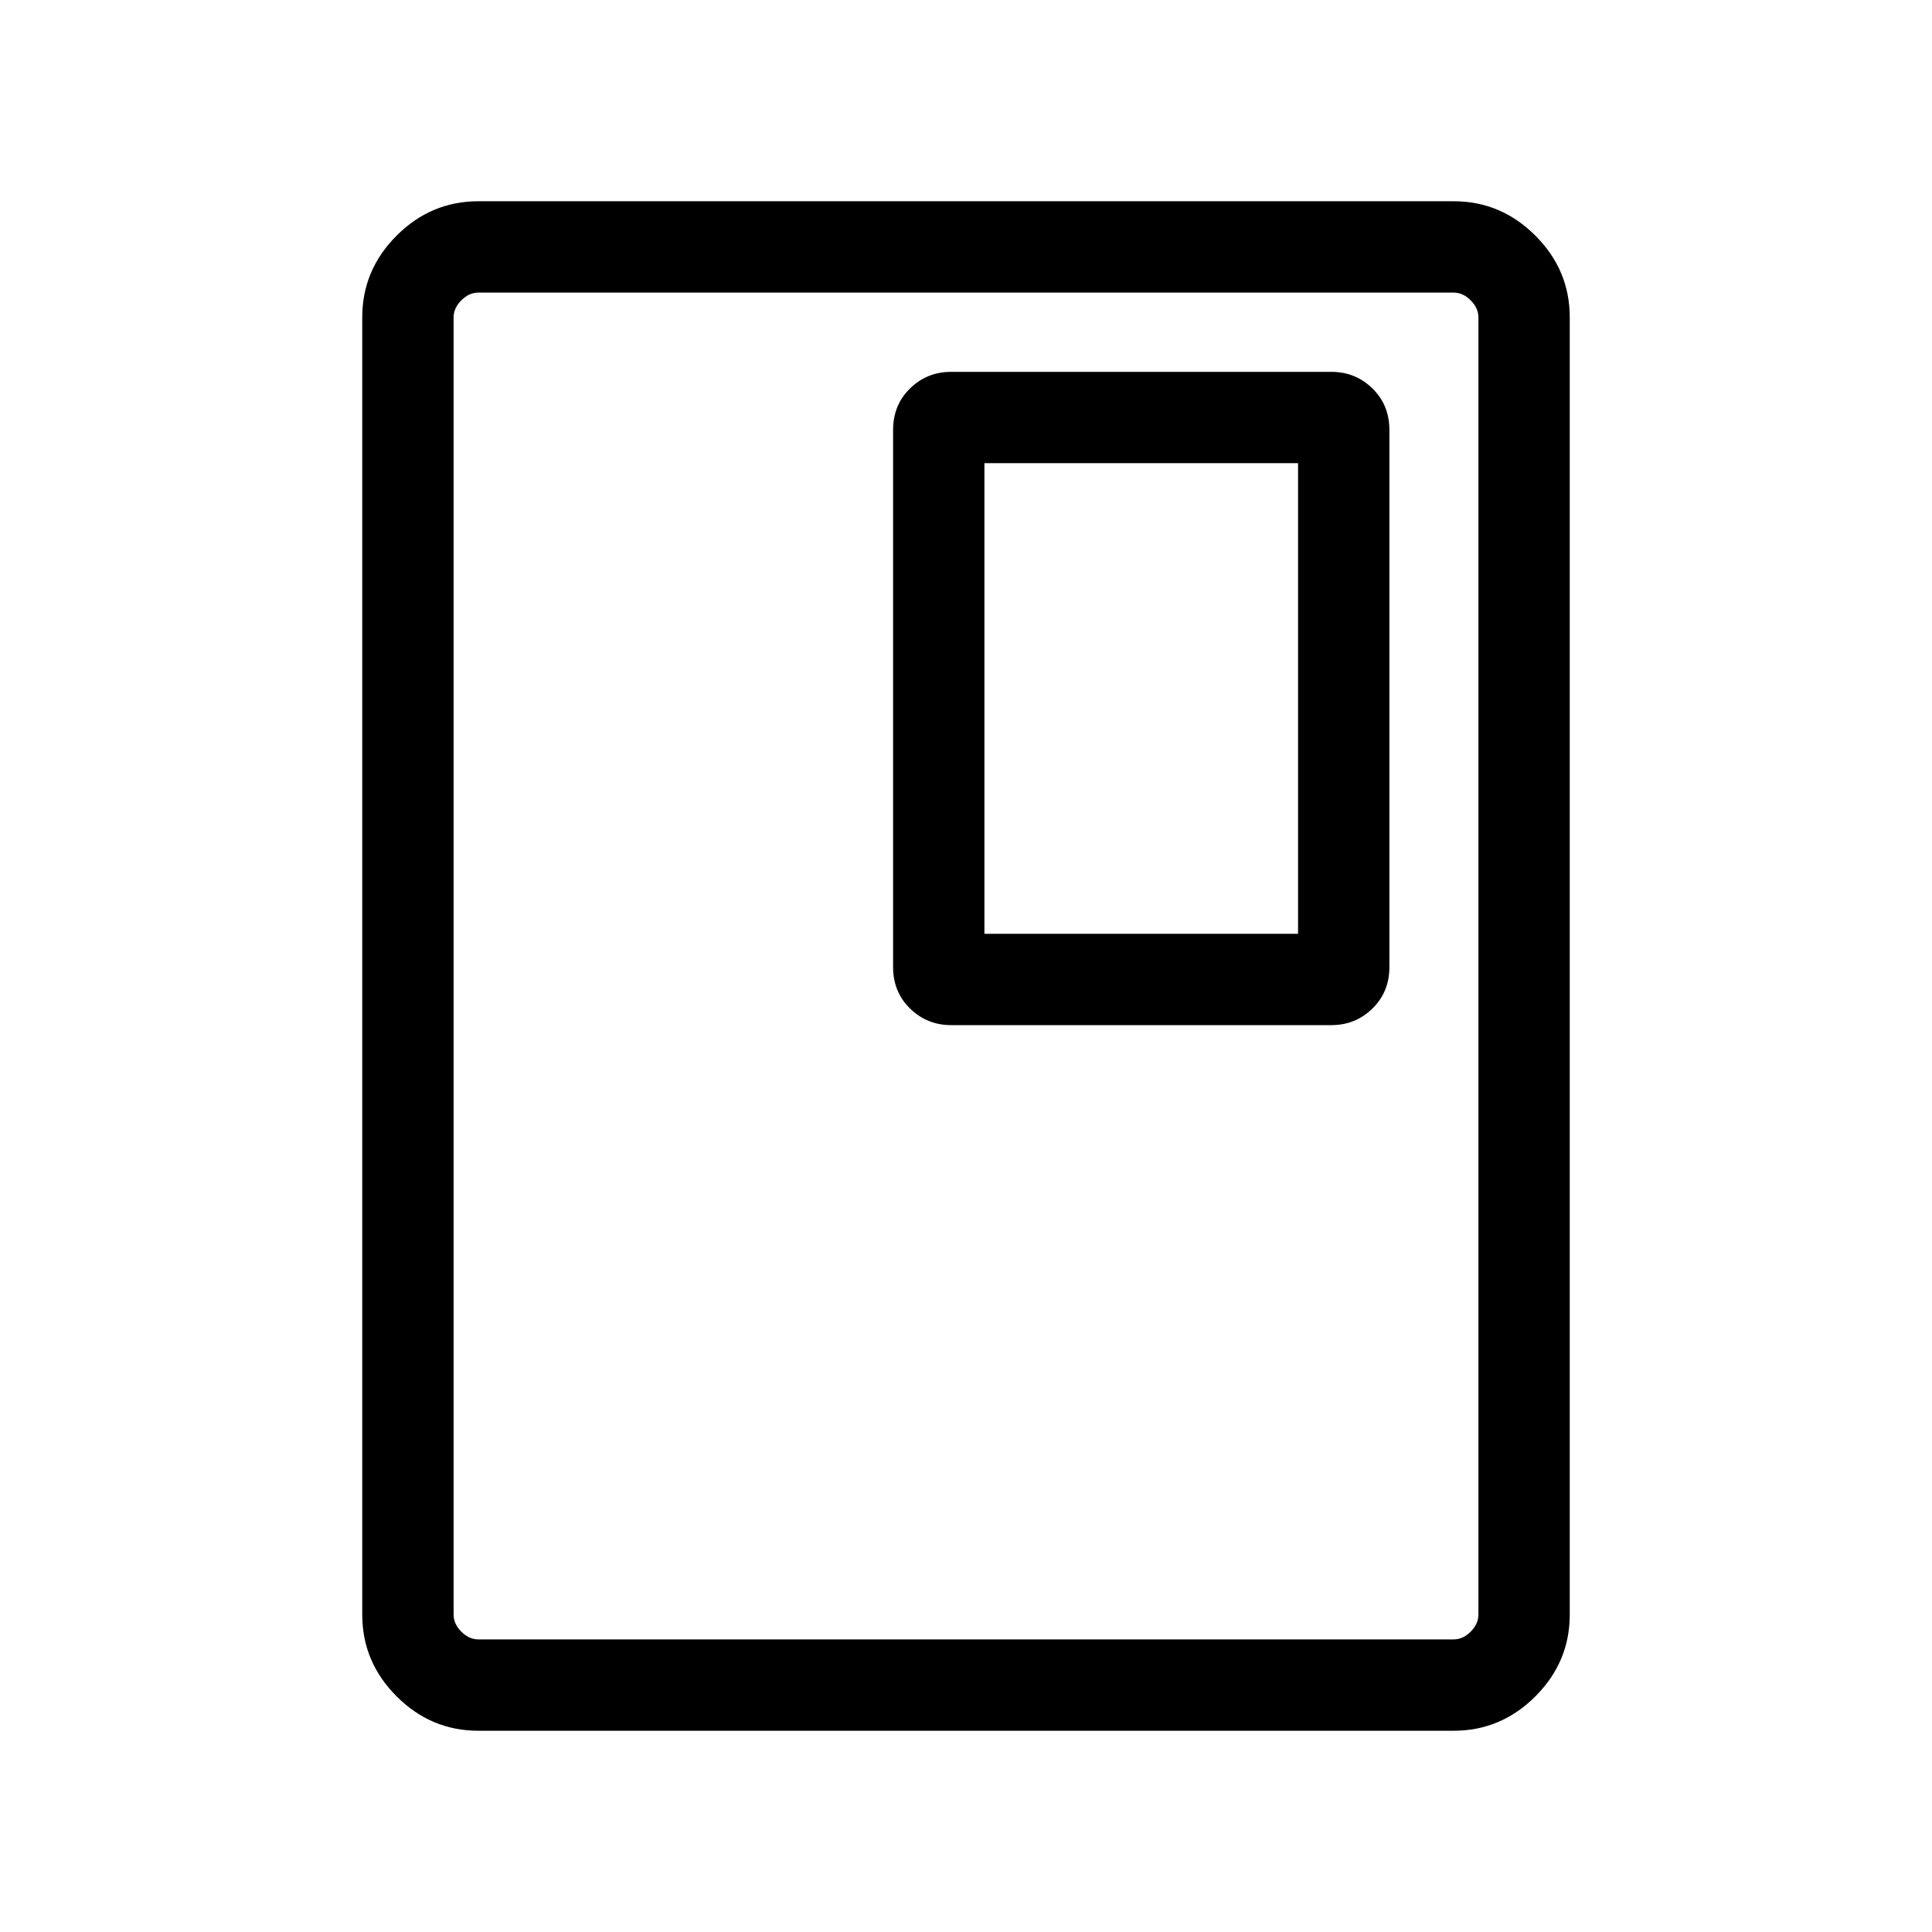 <svg xmlns="http://www.w3.org/2000/svg" width="48" height="48" viewBox="0 -960 960 960"><path d="M780-157.69q0 23.53-17.08 40.61T722.31-100H237.69q-23.53 0-40.61-17.08T180-157.69v-644.62q0-23.53 17.08-40.61T237.69-860h484.62q23.53 0 40.61 17.08T780-802.31v644.62Zm-45.39 0v-644.62q0-4.61-3.84-8.46-3.85-3.84-8.46-3.84H237.69q-4.61 0-8.46 3.84-3.84 3.85-3.84 8.46v644.62q0 4.61 3.84 8.46 3.85 3.84 8.46 3.84h484.62q4.61 0 8.46-3.84 3.84-3.85 3.84-8.46Zm0-656.92H225.39h509.22Zm-44.23 335.15v-266.92q0-12.36-8.43-20.61-8.43-8.24-20.41-8.24H472.62q-11.98 0-20.42 8.24-8.43 8.25-8.43 20.61v266.92q0 12.35 8.43 20.6 8.44 8.24 20.42 8.24h188.92q11.98 0 20.41-8.24 8.43-8.25 8.43-20.6ZM645-496H489.15v-233.85H645V-496Z"/></svg>